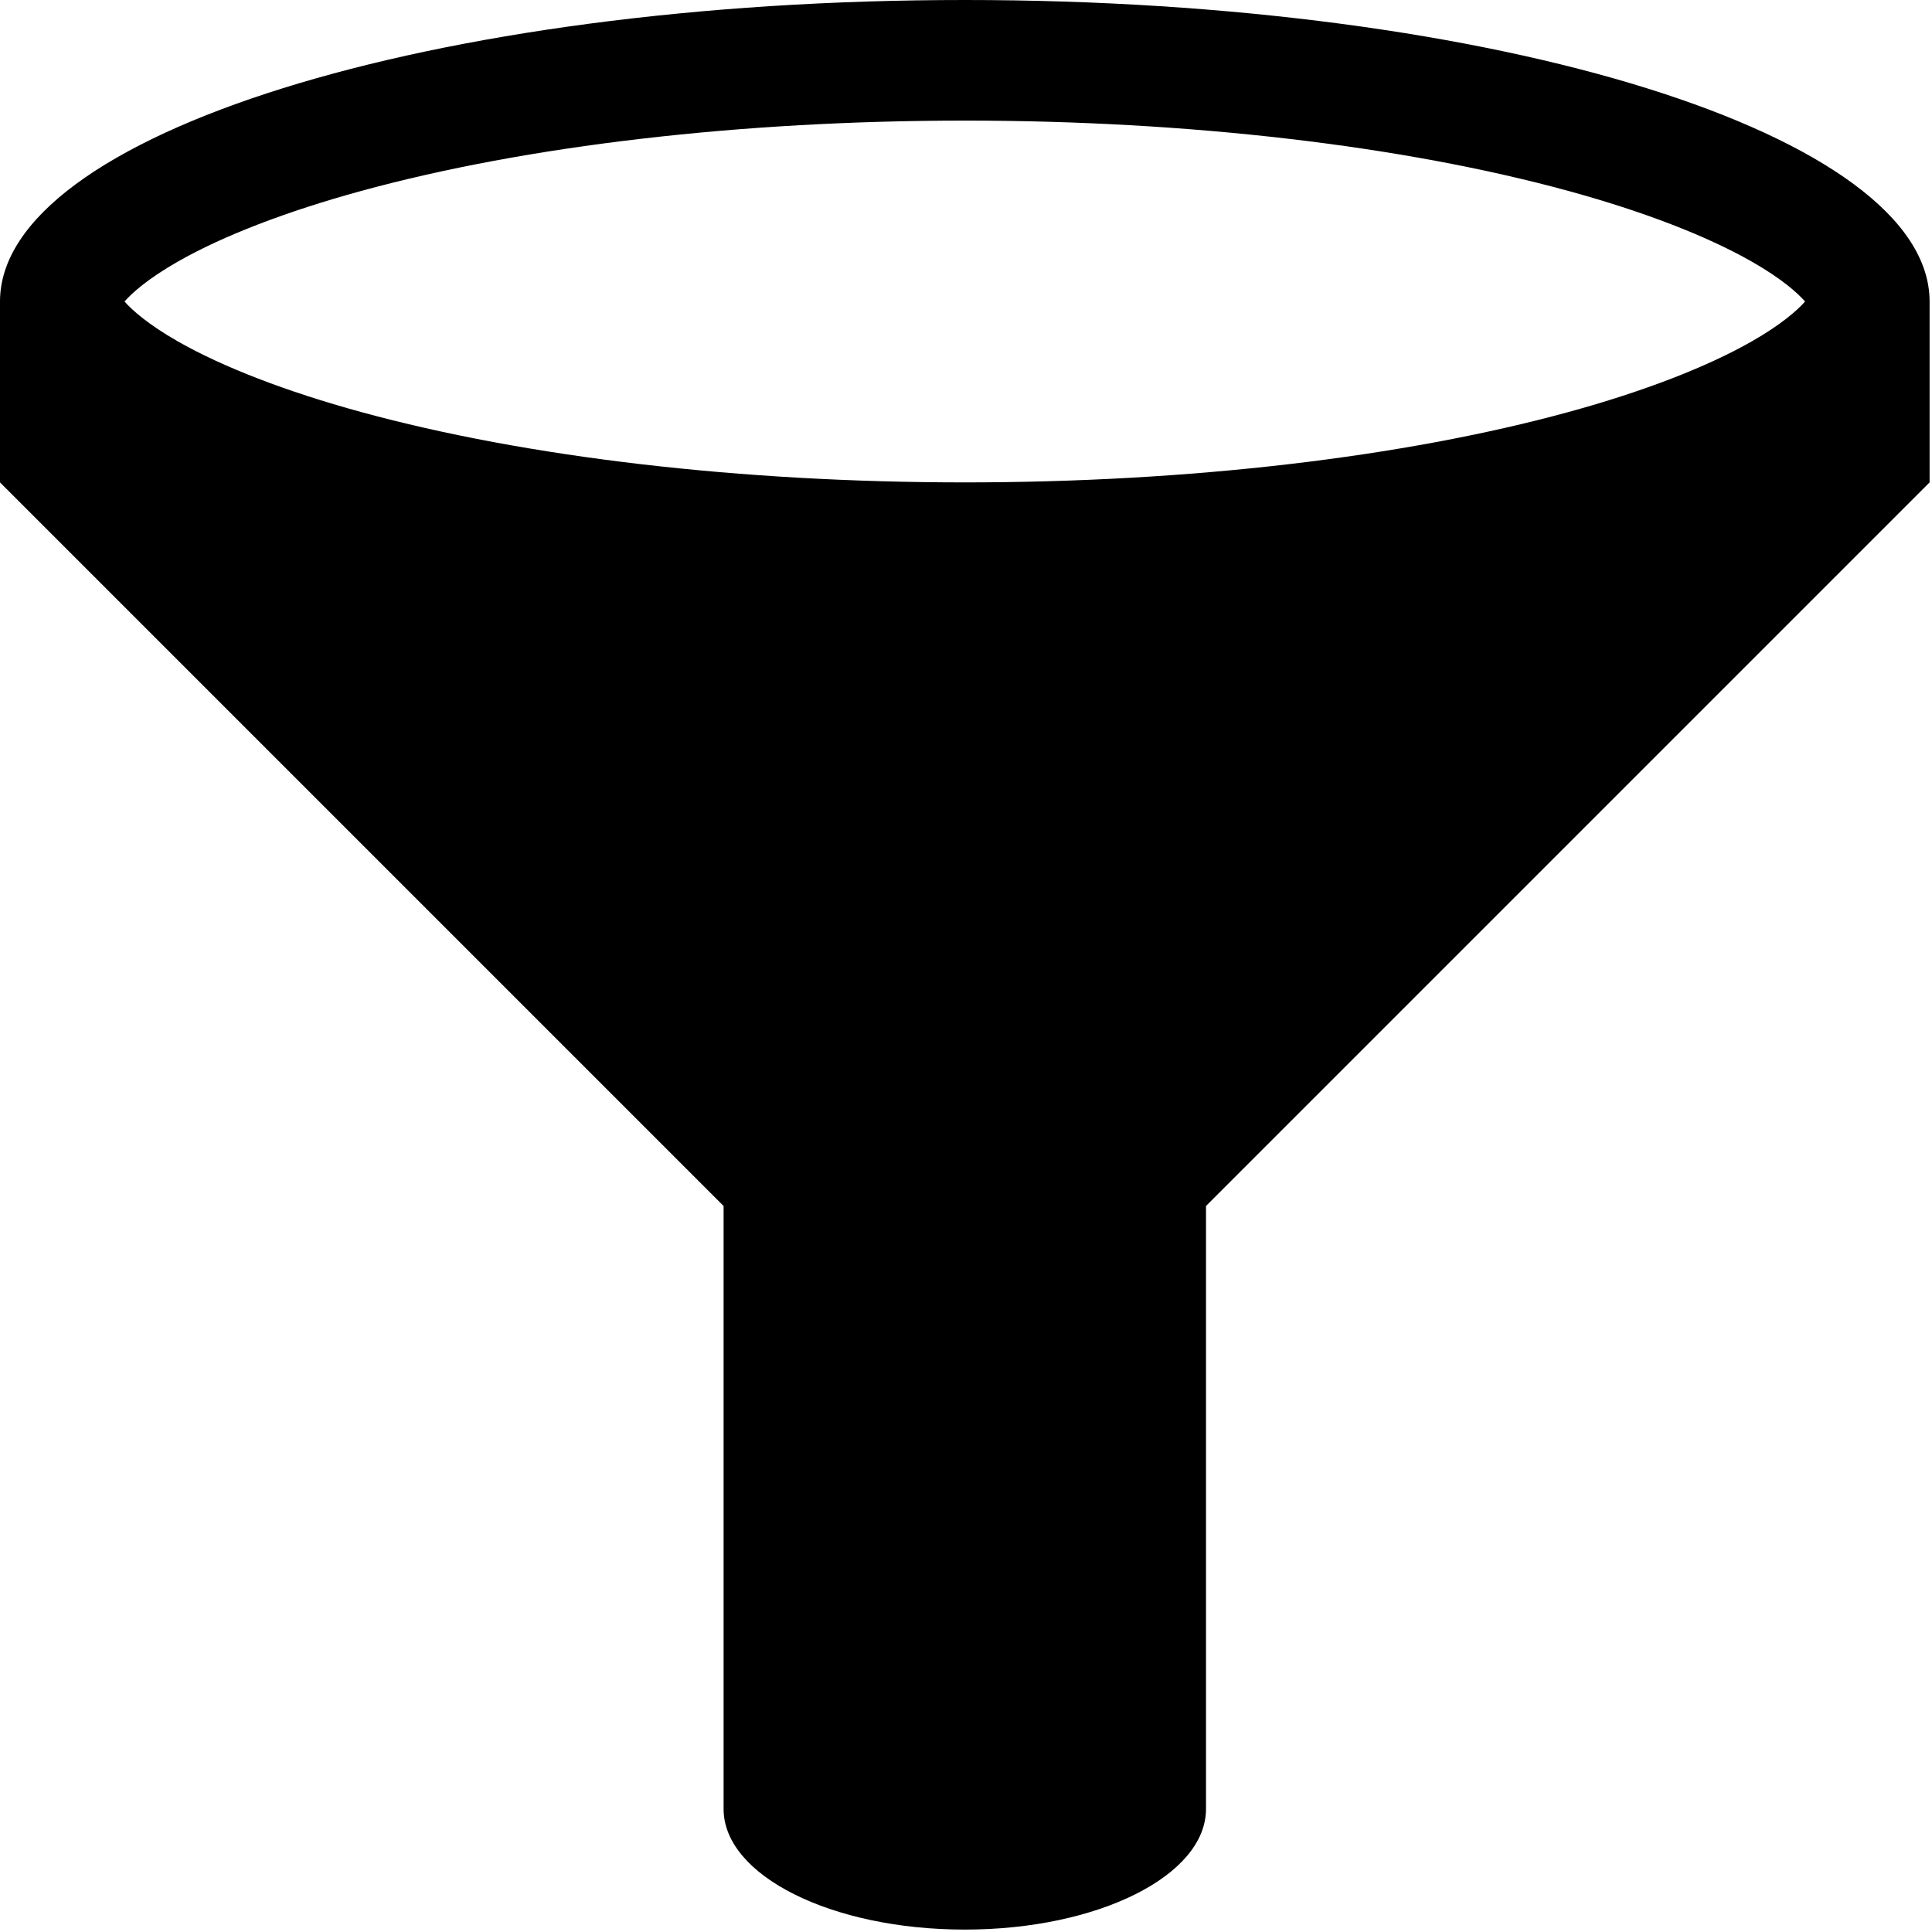 <?xml version="1.0" standalone="no"?>
<!DOCTYPE svg PUBLIC "-//W3C//DTD SVG 1.1//EN" "http://www.w3.org/Graphics/SVG/1.1/DTD/svg11.dtd">
<svg width="100%" height="100%" viewBox="0 0 534 534" version="1.1" xmlns="http://www.w3.org/2000/svg" xmlns:xlink="http://www.w3.org/1999/xlink" xml:space="preserve" style="fill-rule:evenodd;clip-rule:evenodd;stroke-linejoin:round;stroke-miterlimit:1.414;">
    <path d="M266.667,0C119.391,0 0,37.309 0,83.333L0,133.333L200,333.333L200,500C200,518.409 229.847,533.333 266.667,533.333C303.485,533.333 333.334,518.409 333.334,500L333.334,333.333L533.334,133.333L533.334,83.333C533.333,37.309 413.942,0 266.667,0ZM49.158,72.304C61.629,65.19 79.149,58.439 99.824,52.779C145.629,40.239 204.88,33.333 266.667,33.333C328.453,33.333 387.706,40.239 433.51,52.779C454.185,58.439 471.704,65.19 484.176,72.304C492.402,76.994 496.845,80.963 498.914,83.333C496.845,85.704 492.4,89.67 484.176,94.362C471.704,101.476 454.185,108.227 433.51,113.887C387.707,126.427 328.454,133.333 266.667,133.333C204.88,133.333 145.629,126.427 99.824,113.887C79.149,108.226 61.629,101.475 49.158,94.362C40.933,89.671 36.489,85.704 34.419,83.333C36.489,80.963 40.933,76.996 49.158,72.304Z" style="fill:black;fill-rule:nonzero;"/>
</svg>
